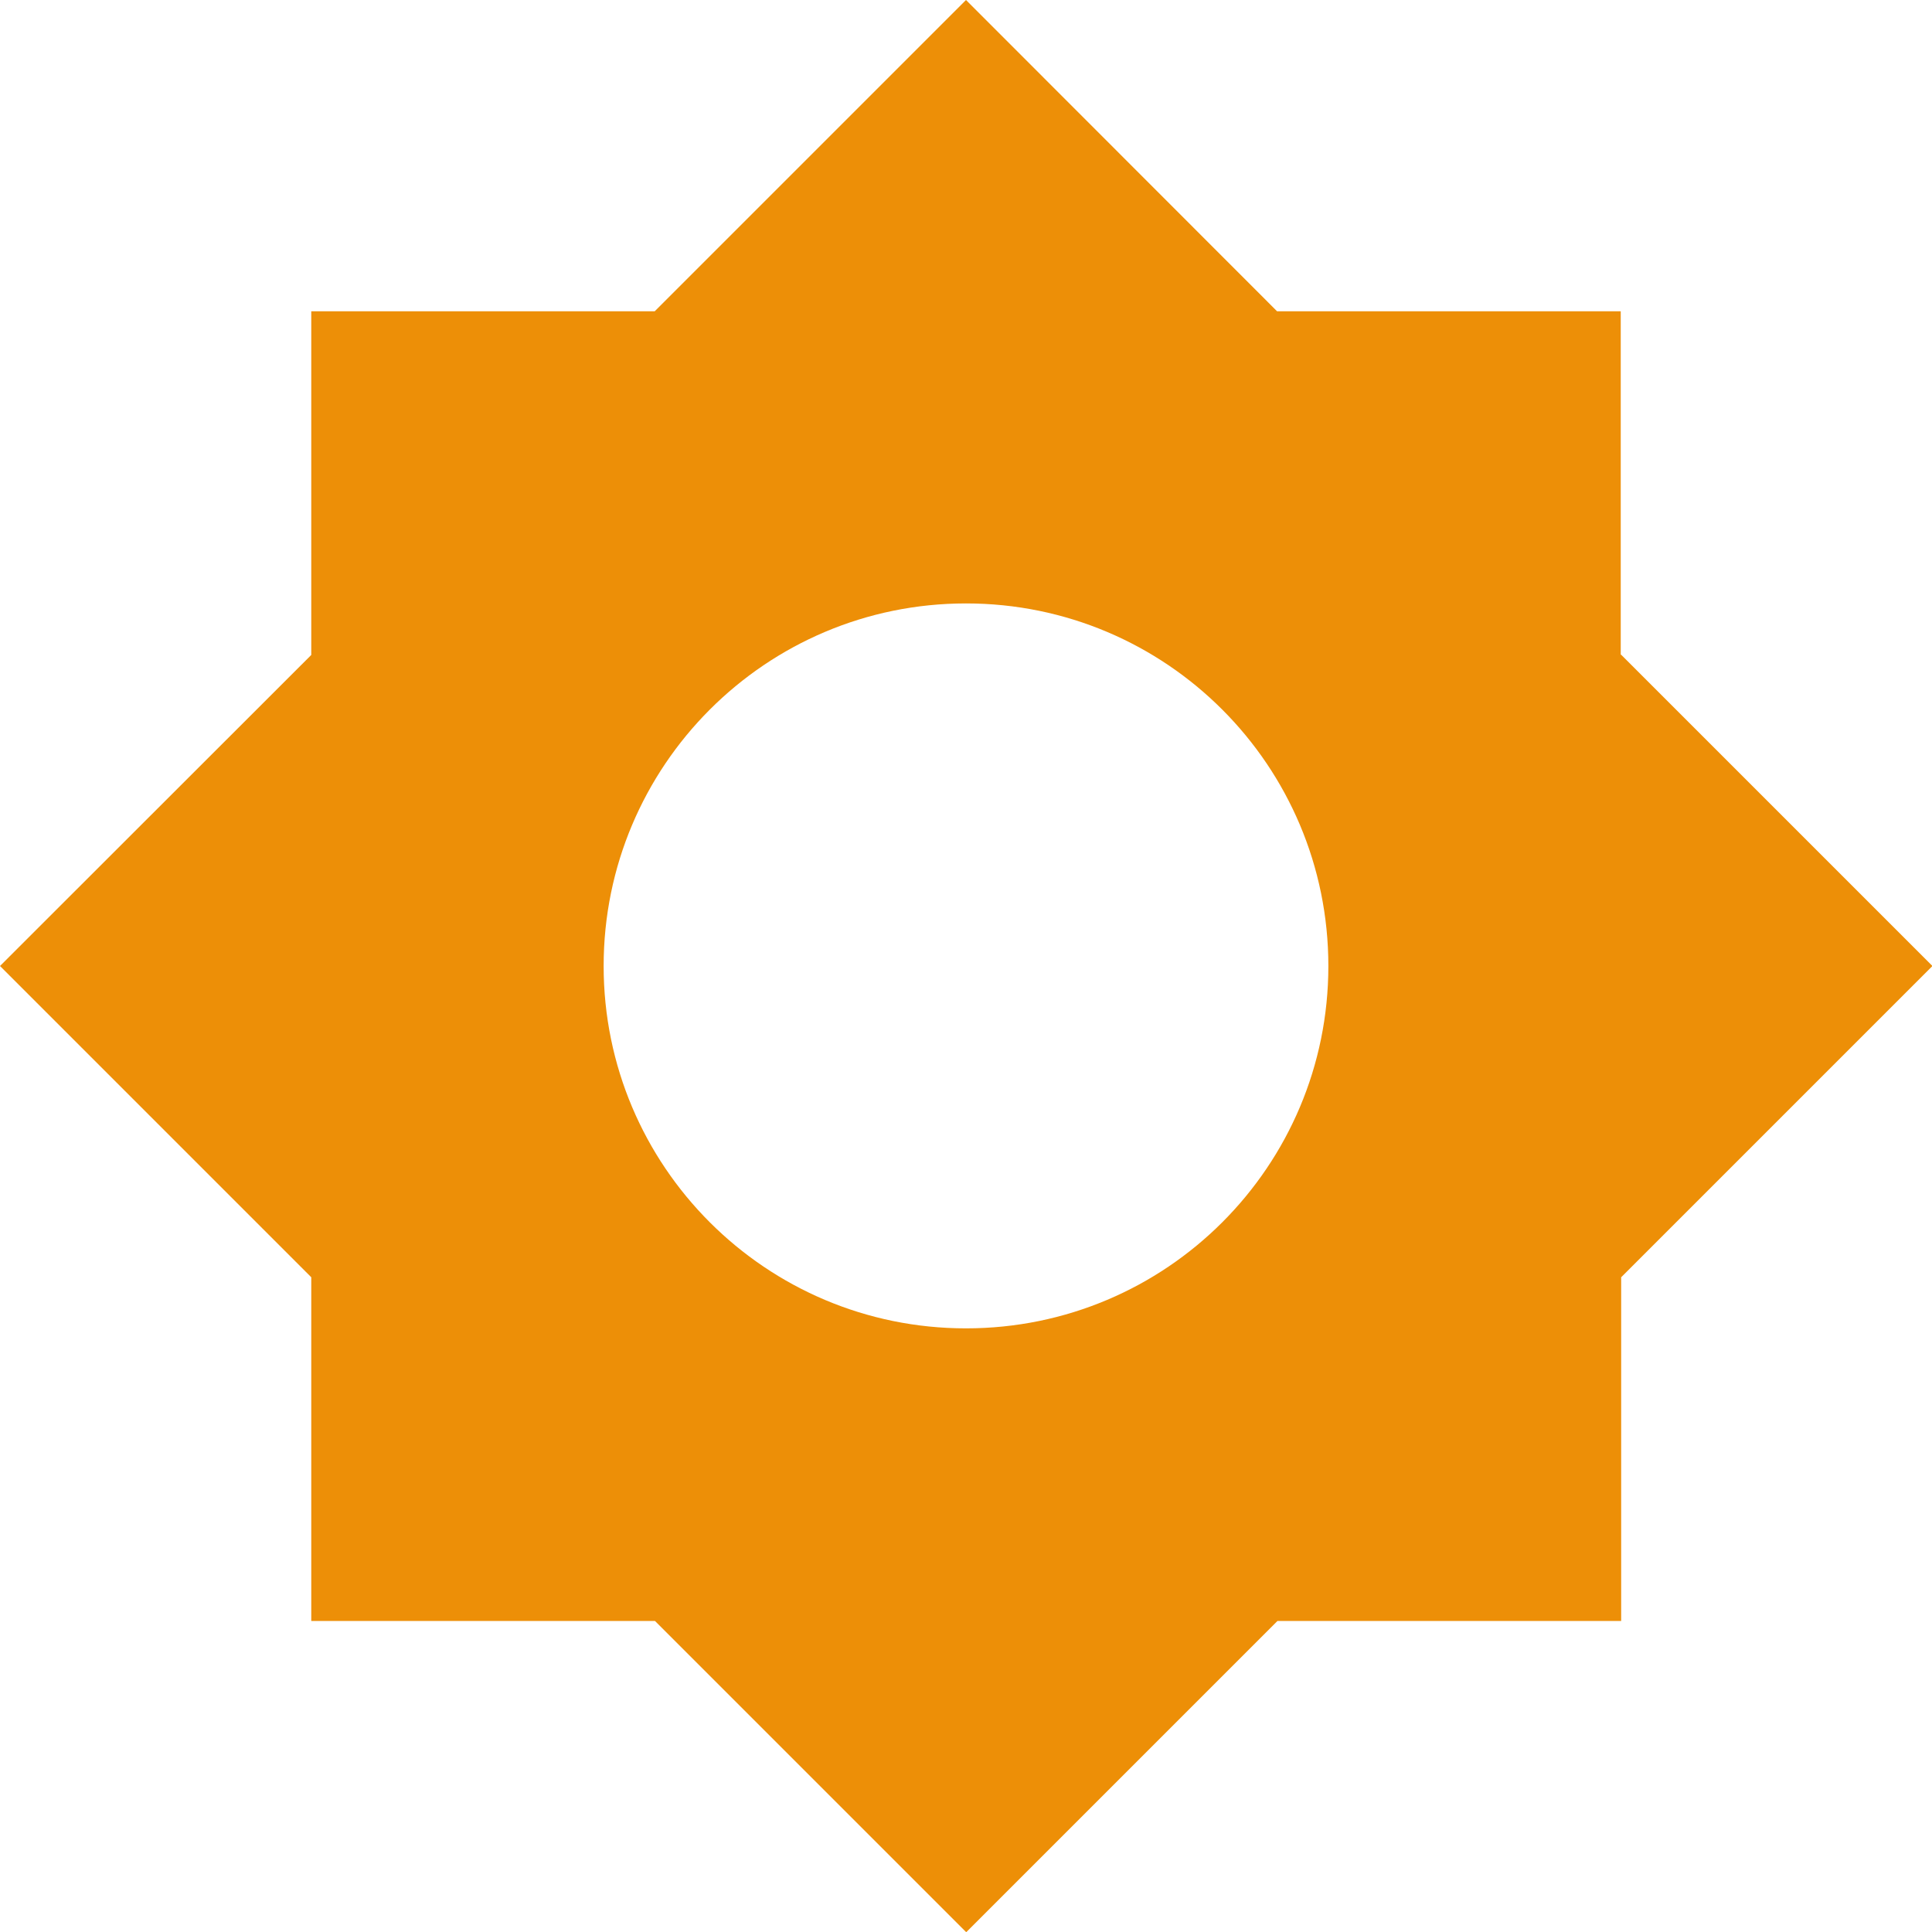 <?xml version="1.0" encoding="UTF-8"?>
<svg id="Camada_2" data-name="Camada 2" xmlns="http://www.w3.org/2000/svg" viewBox="0 0 90 90">
  <defs>
    <style>
      .cls-1 {
        fill: #ed8f07;
      }
    </style>
  </defs>
  <g id="Camada_1-2" data-name="Camada 1">
    <path class="cls-1" d="M75.5,30.5V14.5h-16.01L45,0l-14.5,14.5H14.5v16.01L0,45l14.5,14.5v16.01h16.01l14.5,14.5,14.5-14.5h16.01v-16.01l14.5-14.5-14.5-14.5ZM45,61.88c-9.33,0-16.88-7.56-16.88-16.88s7.55-16.89,16.88-16.89,16.88,7.56,16.88,16.89-7.55,16.88-16.88,16.88Z"/>
  </g>
</svg>